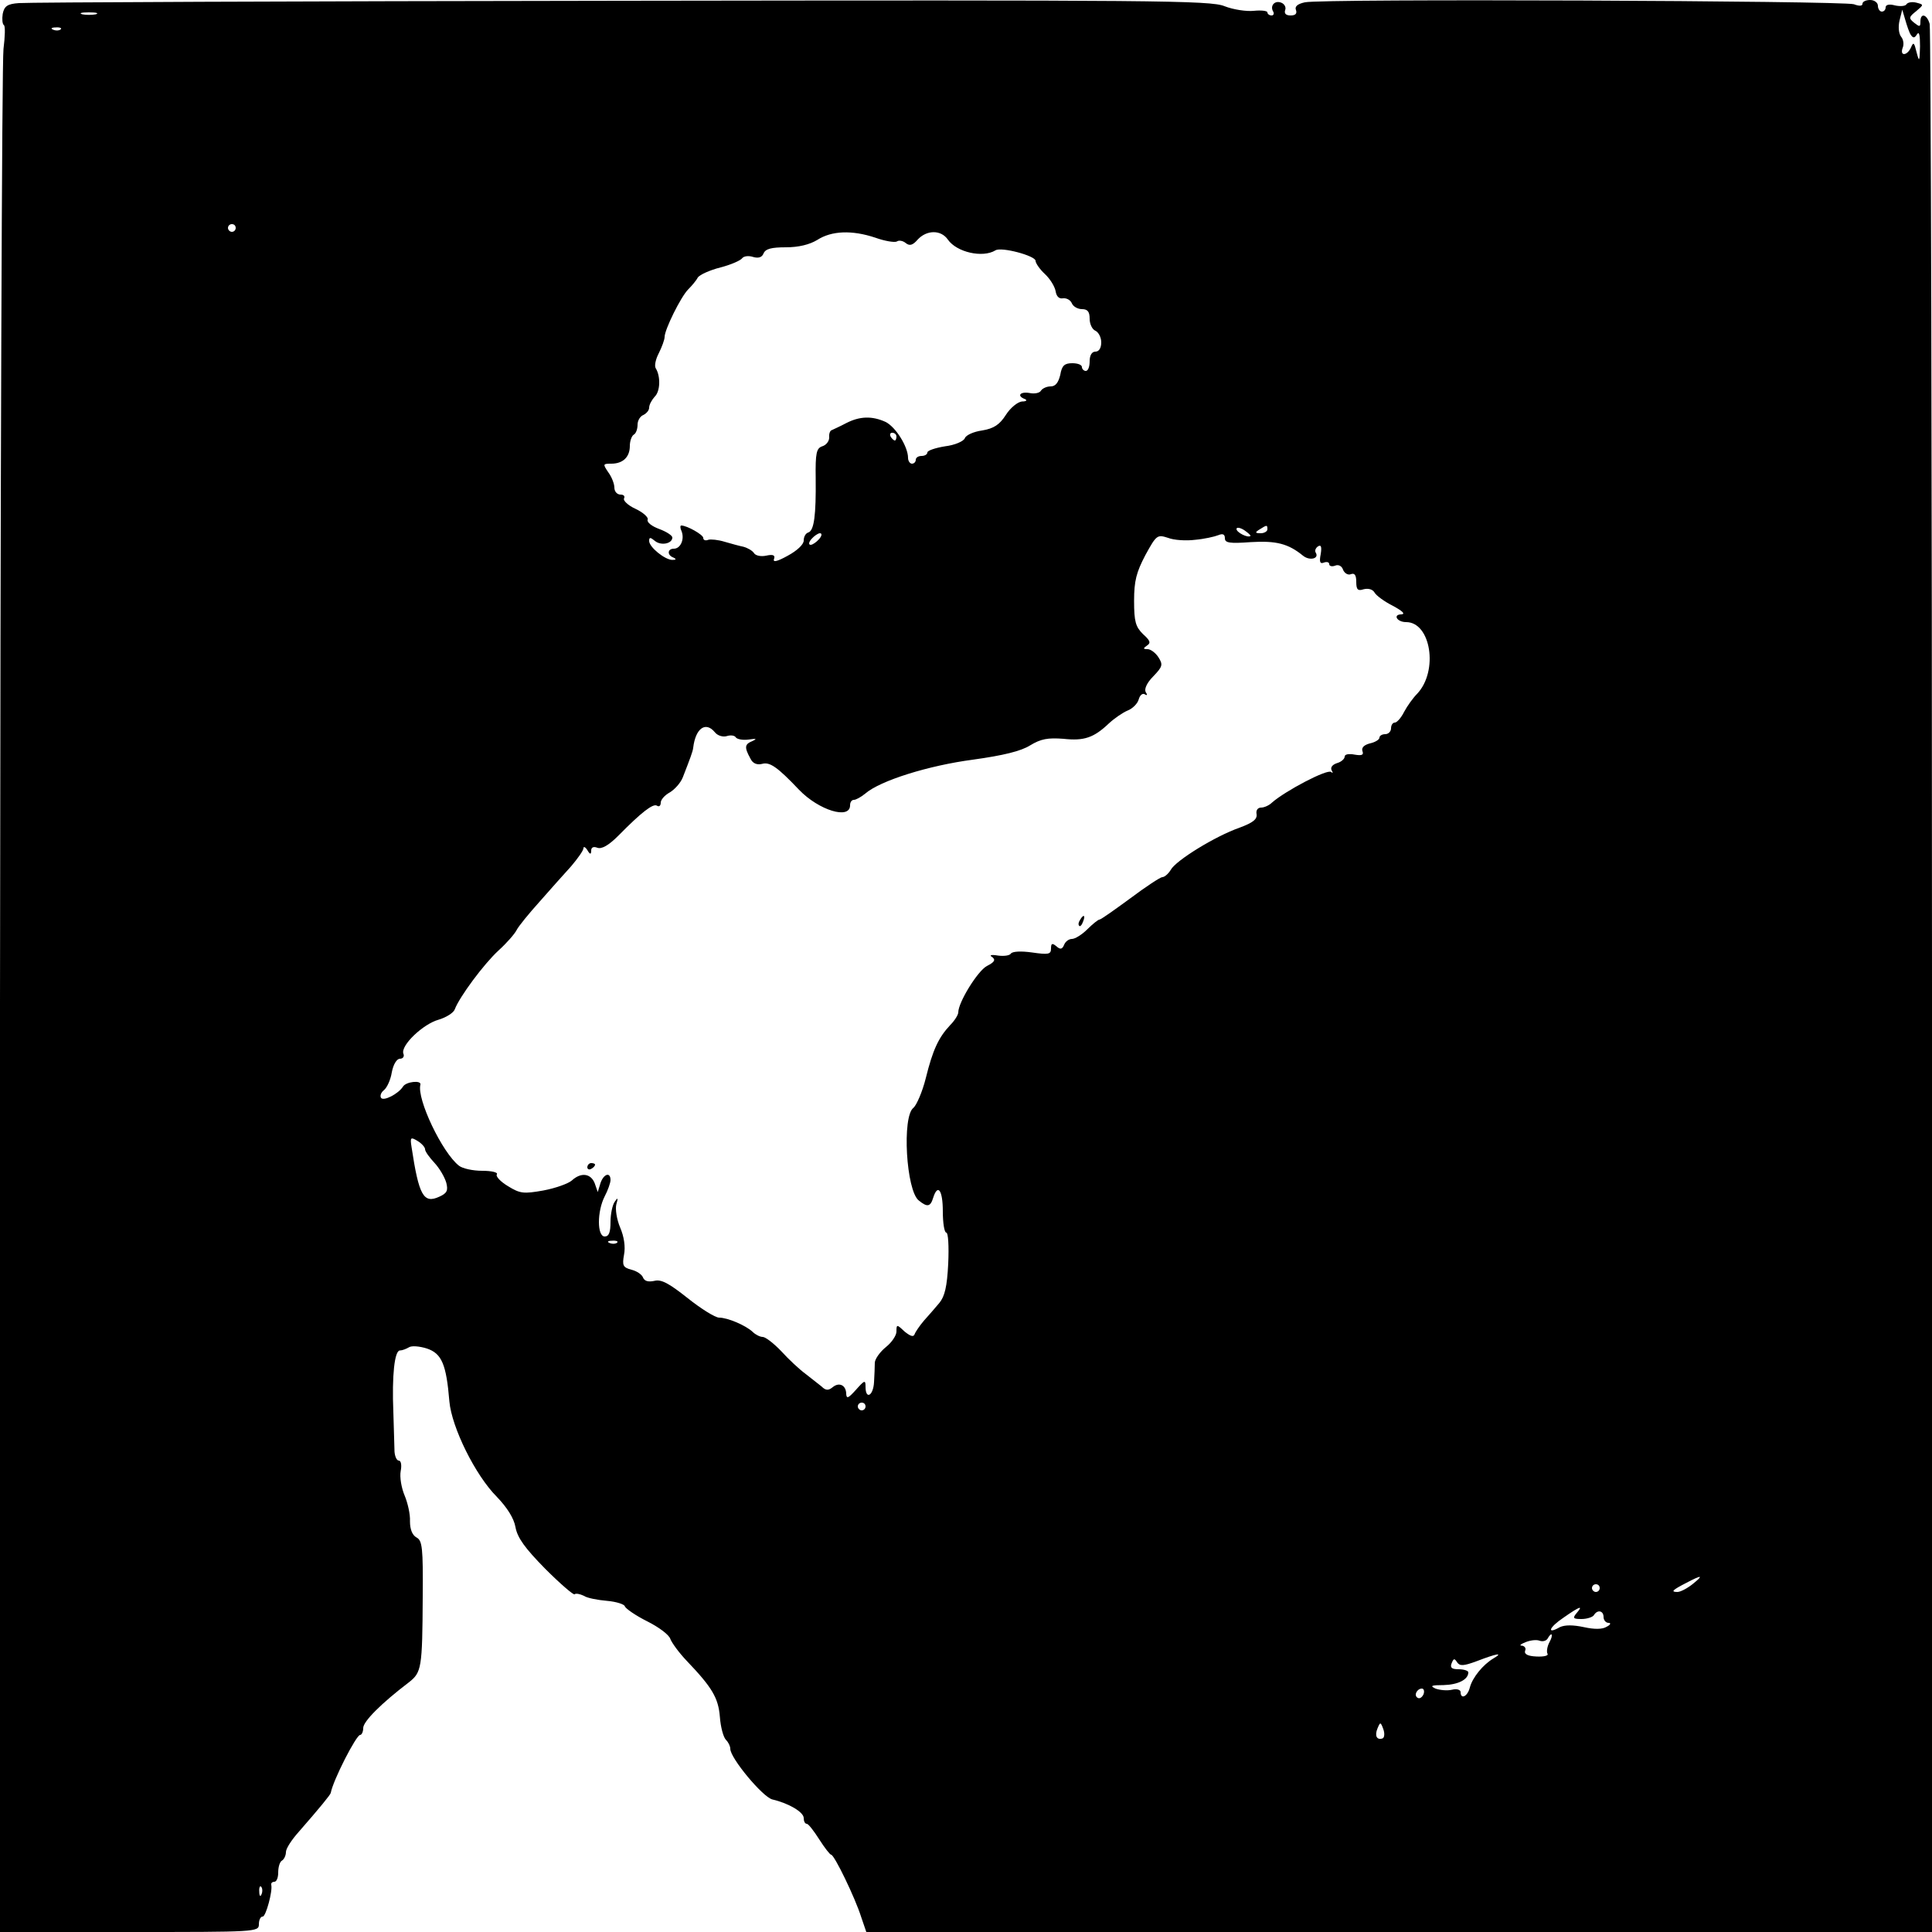 <?xml version="1.0" standalone="no"?>
<!DOCTYPE svg PUBLIC "-//W3C//DTD SVG 20010904//EN"
 "http://www.w3.org/TR/2001/REC-SVG-20010904/DTD/svg10.dtd">
<svg version="1.0" xmlns="http://www.w3.org/2000/svg"
 width="500pt" height="500pt" viewBox="0 0 500 500"
 preserveAspectRatio="xMidYMid meet">
<g transform="translate(0,500) scale(0.1,-0.1)"
fill="#000000" stroke="none">
<path d="M49 4992 c-30 -2 -38 -8 -42 -28 -2 -13 -1 -26 3 -29 4 -2 3 -30 -1
-62 -4 -32 -8 -1141 -9 -2465 l-1 -2408 336 0 c328 0 335 0 335 20 0 11 4 20
10 20 8 0 26 66 22 82 -1 5 3 8 8 8 6 0 10 11 10 24 0 14 4 28 10 31 5 3 10
13 10 22 0 9 15 32 33 52 55 63 82 96 83 101 6 33 66 150 76 150 4 0 8 8 8 18
0 17 47 64 118 118 33 26 35 36 36 222 1 126 -1 145 -16 153 -11 6 -17 21 -17
42 1 18 -6 48 -14 67 -8 19 -13 47 -10 63 3 15 1 27 -5 27 -5 0 -10 10 -11 23
0 12 -2 58 -3 102 -4 95 3 160 17 160 6 0 16 4 23 8 7 5 28 3 47 -3 38 -13 50
-40 58 -137 6 -67 67 -191 123 -247 26 -27 44 -55 48 -78 5 -28 25 -55 77
-108 39 -39 74 -69 76 -66 3 3 14 1 24 -4 9 -6 37 -11 60 -13 24 -2 45 -9 46
-14 2 -6 28 -24 58 -39 30 -15 57 -35 60 -46 4 -10 22 -35 42 -56 66 -69 82
-96 86 -145 2 -27 9 -53 16 -60 6 -6 11 -16 11 -23 0 -24 84 -125 109 -131 43
-10 81 -33 81 -48 0 -8 3 -15 8 -15 4 0 18 -18 32 -40 14 -22 28 -40 31 -40 8
0 62 -111 78 -162 l13 -38 1379 0 1379 0 0 2458 c0 1351 -3 2467 -6 2480 -7
25 -24 30 -24 6 0 -14 -2 -14 -16 -3 -15 12 -14 15 5 30 20 17 20 17 1 22 -11
3 -23 1 -26 -4 -3 -5 -16 -6 -30 -3 -14 4 -24 2 -24 -5 0 -6 -4 -11 -10 -11
-5 0 -10 7 -10 15 0 8 -9 15 -20 15 -11 0 -20 -4 -20 -10 0 -6 -9 -6 -22 -1
-27 9 -1379 15 -1421 5 -19 -4 -27 -11 -23 -20 3 -9 -1 -14 -14 -14 -12 0 -17
5 -14 14 3 7 -2 16 -10 19 -17 7 -30 -8 -21 -23 3 -5 1 -10 -4 -10 -6 0 -11 4
-11 8 0 4 -16 6 -35 4 -19 -2 -53 3 -76 12 -36 15 -178 16 -1562 14 -837 -1
-1538 -4 -1558 -6z m199 -29 c-10 -2 -26 -2 -35 0 -10 3 -2 5 17 5 19 0 27 -2
18 -5z m4697 -53 c6 -9 10 -9 16 1 6 9 8 -2 8 -31 -1 -40 -2 -42 -9 -15 -6 25
-8 27 -14 13 -10 -23 -30 -24 -22 -2 4 9 2 22 -4 29 -6 8 -8 25 -4 42 l7 28 8
-27 c4 -14 10 -32 14 -38z m-4788 14 c-3 -3 -12 -4 -19 -1 -8 3 -5 6 6 6 11 1
17 -2 13 -5z m453 -514 c0 -5 -4 -10 -10 -10 -5 0 -10 5 -10 10 0 6 5 10 10
10 6 0 10 -4 10 -10z m1655 -25 c25 -9 50 -13 56 -10 5 4 16 2 23 -4 10 -8 18
-6 31 9 23 25 60 26 78 0 23 -33 90 -48 123 -28 15 10 104 -14 104 -27 0 -6
11 -22 24 -34 14 -13 26 -33 28 -45 2 -13 9 -20 19 -18 9 1 19 -4 23 -13 3 -8
15 -15 26 -15 15 0 20 -7 20 -25 0 -14 7 -28 15 -31 8 -4 15 -17 15 -30 0 -15
-6 -24 -15 -24 -9 0 -15 -9 -15 -25 0 -14 -4 -25 -10 -25 -5 0 -10 5 -10 10 0
6 -11 10 -25 10 -20 0 -27 -6 -31 -30 -5 -20 -12 -30 -25 -30 -10 0 -21 -5
-25 -11 -3 -6 -17 -9 -30 -6 -25 4 -33 -8 -11 -16 6 -3 3 -6 -8 -6 -11 -1 -30
-16 -42 -35 -16 -25 -31 -35 -61 -40 -22 -3 -42 -12 -45 -20 -3 -8 -26 -18
-51 -21 -25 -4 -46 -11 -46 -16 0 -5 -7 -9 -15 -9 -8 0 -15 -4 -15 -10 0 -5
-4 -10 -10 -10 -5 0 -10 7 -10 15 0 29 -32 80 -58 93 -35 16 -67 15 -102 -3
-17 -9 -33 -16 -37 -18 -5 -1 -8 -10 -7 -19 0 -10 -8 -20 -18 -23 -15 -5 -18
-17 -17 -83 1 -95 -4 -135 -19 -140 -7 -2 -12 -11 -12 -21 0 -10 -17 -26 -41
-39 -27 -15 -39 -18 -36 -9 4 10 -2 13 -20 9 -14 -3 -28 0 -32 7 -4 6 -16 13
-27 16 -10 2 -32 8 -49 13 -16 5 -36 7 -42 5 -7 -3 -13 -1 -13 5 0 8 -42 32
-57 32 -3 0 -3 -7 1 -15 8 -21 -3 -45 -20 -45 -17 0 -18 -17 -1 -23 8 -4 7 -6
-3 -6 -19 0 -60 33 -60 49 0 10 3 10 15 0 16 -13 45 -7 45 9 0 5 -15 15 -34
22 -19 7 -32 17 -30 24 3 6 -12 19 -31 28 -20 9 -33 22 -30 27 3 6 -1 10 -9
10 -9 0 -16 8 -16 18 0 10 -7 28 -16 40 -14 21 -14 22 8 22 30 0 48 17 48 46
0 13 5 26 10 29 6 3 10 15 10 26 0 11 7 22 15 25 8 4 15 12 15 19 0 8 7 20 14
28 15 14 16 53 3 74 -4 6 0 24 8 39 8 16 15 35 15 42 0 19 42 104 61 123 9 9
21 23 25 31 5 7 31 19 59 26 27 7 52 18 56 24 4 5 16 7 28 3 14 -4 23 -1 27 9
5 12 20 16 58 16 33 0 61 7 81 19 37 24 90 26 150 6z m55 -515 c0 -5 -2 -10
-4 -10 -3 0 -8 5 -11 10 -3 6 -1 10 4 10 6 0 11 -4 11 -10z m916 -257 c-6 -6
-36 9 -36 18 0 5 9 4 20 -3 10 -7 18 -14 16 -15z m44 17 c0 -5 -8 -10 -17 -10
-15 0 -16 2 -3 10 19 12 20 12 20 0z m-1160 -25 c-7 -8 -17 -15 -22 -15 -6 0
-5 7 2 15 7 8 17 15 22 15 6 0 5 -7 -2 -15z m973 -2 c23 2 50 8 60 12 12 5 17
2 17 -8 0 -12 12 -14 67 -10 66 4 97 -4 135 -35 17 -14 43 -8 33 8 -3 5 0 12
6 16 8 5 10 -1 7 -20 -4 -20 -2 -26 8 -22 8 3 14 1 14 -4 0 -5 7 -7 15 -4 9 4
18 -1 21 -11 4 -9 13 -14 20 -11 10 4 14 -3 14 -20 0 -20 4 -24 19 -19 12 3
23 0 28 -8 4 -8 26 -24 48 -35 24 -13 33 -21 22 -22 -23 0 -12 -20 12 -20 64
0 84 -126 29 -185 -11 -11 -26 -32 -34 -47 -8 -16 -19 -28 -24 -28 -6 0 -10
-7 -10 -15 0 -8 -7 -15 -15 -15 -8 0 -15 -4 -15 -9 0 -5 -11 -12 -25 -15 -15
-4 -22 -11 -19 -20 4 -10 -2 -12 -20 -9 -15 3 -26 1 -26 -5 0 -6 -9 -14 -20
-17 -12 -4 -17 -11 -14 -18 4 -7 4 -9 -1 -5 -9 9 -119 -49 -153 -79 -7 -7 -20
-13 -28 -13 -9 0 -14 -7 -12 -17 2 -13 -9 -22 -44 -35 -63 -22 -165 -85 -178
-109 -6 -10 -16 -19 -22 -19 -5 0 -43 -25 -83 -55 -41 -30 -76 -55 -80 -55 -3
0 -17 -11 -31 -25 -14 -14 -32 -25 -40 -25 -8 0 -17 -7 -20 -15 -5 -12 -10
-13 -20 -4 -11 9 -14 8 -14 -6 0 -15 -7 -16 -49 -10 -28 4 -51 3 -55 -3 -3 -5
-18 -7 -33 -5 -18 3 -24 1 -15 -4 9 -7 6 -13 -14 -23 -24 -13 -74 -94 -74
-120 0 -6 -9 -21 -21 -33 -30 -32 -45 -64 -63 -137 -9 -36 -24 -70 -32 -77
-30 -22 -19 -215 14 -240 22 -18 30 -16 37 7 12 38 25 20 25 -35 0 -30 4 -55
9 -55 5 0 7 -35 5 -80 -3 -60 -9 -85 -23 -102 -11 -13 -29 -34 -40 -46 -11
-13 -22 -29 -24 -35 -3 -8 -11 -5 -26 7 -20 19 -21 19 -21 0 0 -10 -12 -28
-27 -40 -15 -12 -28 -30 -29 -40 0 -11 -1 -34 -2 -51 -2 -36 -22 -46 -22 -12
0 18 -2 18 -25 -8 -19 -21 -24 -24 -25 -11 0 23 -18 32 -35 18 -11 -9 -18 -9
-29 2 -9 7 -28 22 -42 33 -15 11 -43 37 -62 58 -19 20 -41 37 -48 37 -7 0 -19
6 -26 13 -18 17 -65 37 -87 37 -10 0 -47 23 -82 51 -48 38 -68 49 -86 44 -15
-3 -25 -1 -29 9 -3 8 -17 17 -30 20 -22 6 -24 11 -19 39 4 20 0 47 -10 70 -9
21 -13 48 -10 60 5 17 4 19 -4 7 -6 -8 -11 -32 -11 -52 0 -27 -4 -38 -15 -38
-20 0 -20 65 0 104 8 15 15 35 15 42 0 22 -18 16 -26 -8 l-7 -23 -8 23 c-10
25 -35 29 -59 7 -9 -8 -42 -20 -74 -26 -51 -9 -60 -8 -91 11 -20 12 -33 26
-29 31 3 5 -14 9 -38 9 -25 0 -51 6 -60 13 -43 33 -110 173 -100 210 3 12 -37
8 -45 -5 -12 -19 -51 -39 -57 -29 -3 5 0 14 8 20 8 7 17 27 20 46 4 21 13 35
21 35 8 0 12 6 9 13 -8 21 51 77 91 88 20 6 39 18 42 27 12 32 75 117 113 152
21 19 42 43 47 53 5 10 32 43 59 73 27 31 64 72 82 92 17 20 32 41 32 47 0 5
5 3 10 -5 7 -12 10 -12 10 -1 0 8 6 11 16 7 11 -4 29 6 54 31 60 61 90 84 100
78 6 -4 10 0 10 8 0 7 10 19 23 26 12 7 28 24 34 39 19 49 26 67 27 77 6 50
32 69 56 40 7 -9 21 -13 31 -10 9 3 20 2 23 -3 3 -5 18 -8 33 -6 21 3 23 2 10
-4 -20 -8 -21 -16 -5 -45 6 -13 17 -17 30 -14 20 6 40 -8 96 -67 51 -53 132
-78 132 -40 0 8 4 14 10 14 5 0 18 7 29 16 39 34 165 73 279 88 79 11 124 22
148 37 28 17 46 20 86 17 54 -6 79 3 118 40 14 13 36 28 48 33 13 5 26 18 29
29 3 11 10 17 16 13 6 -4 7 -1 2 6 -4 8 3 24 20 41 24 25 25 30 13 49 -7 11
-20 21 -28 21 -12 0 -12 2 -2 9 11 7 9 13 -10 30 -19 19 -23 32 -23 86 0 52 6
74 29 118 29 53 31 54 59 45 15 -6 47 -8 70 -5z m-1993 -1577 c0 -6 11 -21 24
-35 14 -15 27 -38 31 -52 5 -20 2 -27 -18 -36 -41 -19 -53 3 -72 129 -4 25 -2
26 16 15 10 -6 19 -16 19 -21z m497 -242 c-3 -3 -12 -4 -19 -1 -8 3 -5 6 6 6
11 1 17 -2 13 -5z m643 -424 c0 -5 -4 -10 -10 -10 -5 0 -10 5 -10 10 0 6 5 10
10 10 6 0 10 -4 10 -10z m2140 -460 c-14 -11 -31 -20 -39 -20 -18 0 -13 5 24
24 40 21 45 20 15 -4z m-240 -10 c0 -5 -4 -10 -10 -10 -5 0 -10 5 -10 10 0 6
5 10 10 10 6 0 10 -4 10 -10z m-60 -65 c-11 -13 -8 -15 13 -15 14 0 29 5 32
10 9 15 25 12 25 -5 0 -8 6 -15 13 -15 7 0 5 -5 -5 -10 -11 -7 -32 -7 -59 -1
-28 6 -49 6 -62 0 -35 -20 -29 -1 10 25 43 30 51 32 33 11z m-70 -75 c-6 -11
-8 -25 -5 -30 3 -5 -10 -8 -29 -7 -22 1 -32 6 -29 15 3 6 -1 12 -8 13 -8 0 -4
4 9 9 12 5 28 7 36 4 8 -3 17 -1 21 5 11 20 16 11 5 -9z m-145 -42 c-27 -16
-54 -49 -61 -75 -6 -24 -24 -32 -24 -12 0 6 -10 9 -22 6 -13 -3 -32 -1 -43 3
-15 7 -11 9 21 9 37 1 64 14 64 33 0 4 -11 8 -25 8 -18 0 -23 4 -18 16 5 12 7
13 14 2 7 -10 16 -10 51 3 52 20 70 23 43 7z m-181 -93 c-4 -8 -10 -12 -15 -9
-11 6 -2 24 11 24 5 0 7 -7 4 -15z m-106 -114 c-15 -5 -21 7 -13 26 7 17 8 17
15 -2 4 -11 3 -22 -2 -24z m-2901 -403 c-3 -8 -6 -5 -6 6 -1 11 2 17 5 13 3
-3 4 -12 1 -19z"/>
<path d="M2795 2619 c-4 -6 -5 -12 -2 -15 2 -3 7 2 10 11 7 17 1 20 -8 4z"/>
<path d="M1520 1979 c0 -5 5 -7 10 -4 6 3 10 8 10 11 0 2 -4 4 -10 4 -5 0 -10
-5 -10 -11z"/>
</g>
</svg>
